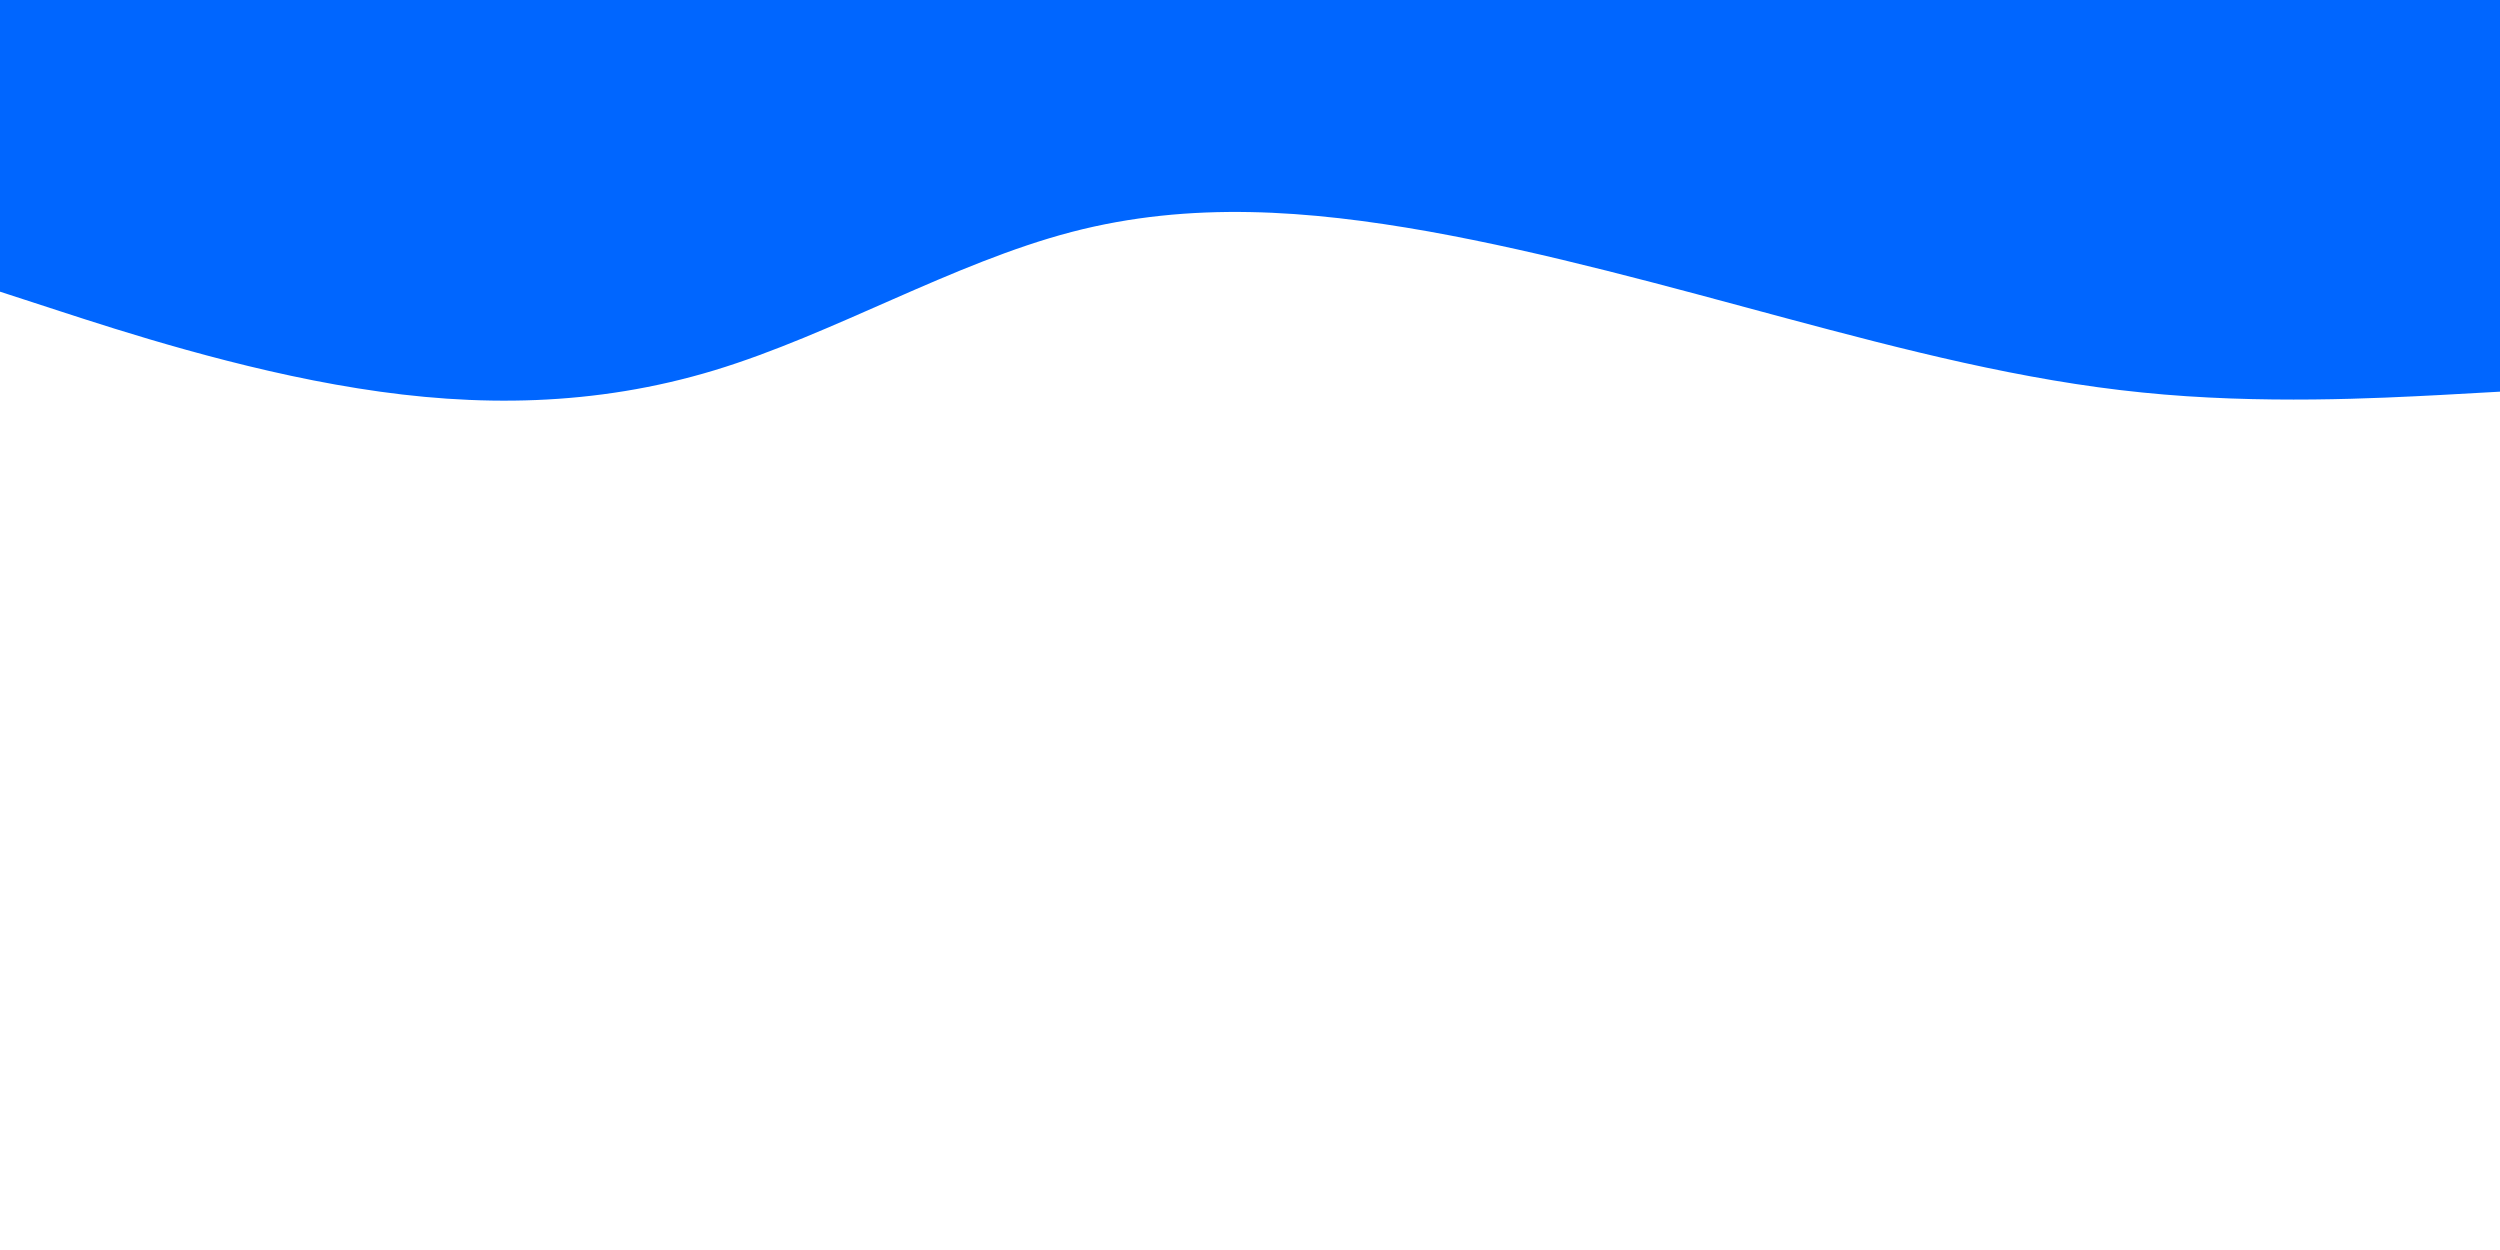 <svg id="visual" viewBox="0 0 900 450" width="900" height="450" xmlns="http://www.w3.org/2000/svg" xmlns:xlink="http://www.w3.org/1999/xlink" version="1.1"><rect x="0" y="0" width="900" height="450" fill="#FFFFFF"></rect><path d="M0 105L21.5 112C43 119 86 133 128.8 139.8C171.7 146.7 214.3 146.3 257.2 133.3C300 120.3 343 94.7 385.8 83.5C428.7 72.3 471.3 75.7 514.2 83.3C557 91 600 103 642.8 114.5C685.7 126 728.3 137 771.2 141.3C814 145.7 857 143.3 878.5 142.2L900 141L900 0L878.5 0C857 0 814 0 771.2 0C728.3 0 685.7 0 642.8 0C600 0 557 0 514.2 0C471.3 0 428.7 0 385.8 0C343 0 300 0 257.2 0C214.3 0 171.7 0 128.8 0C86 0 43 0 21.5 0L0 0Z" fill="#0066FF" stroke-linecap="round" stroke-linejoin="miter"></path></svg>